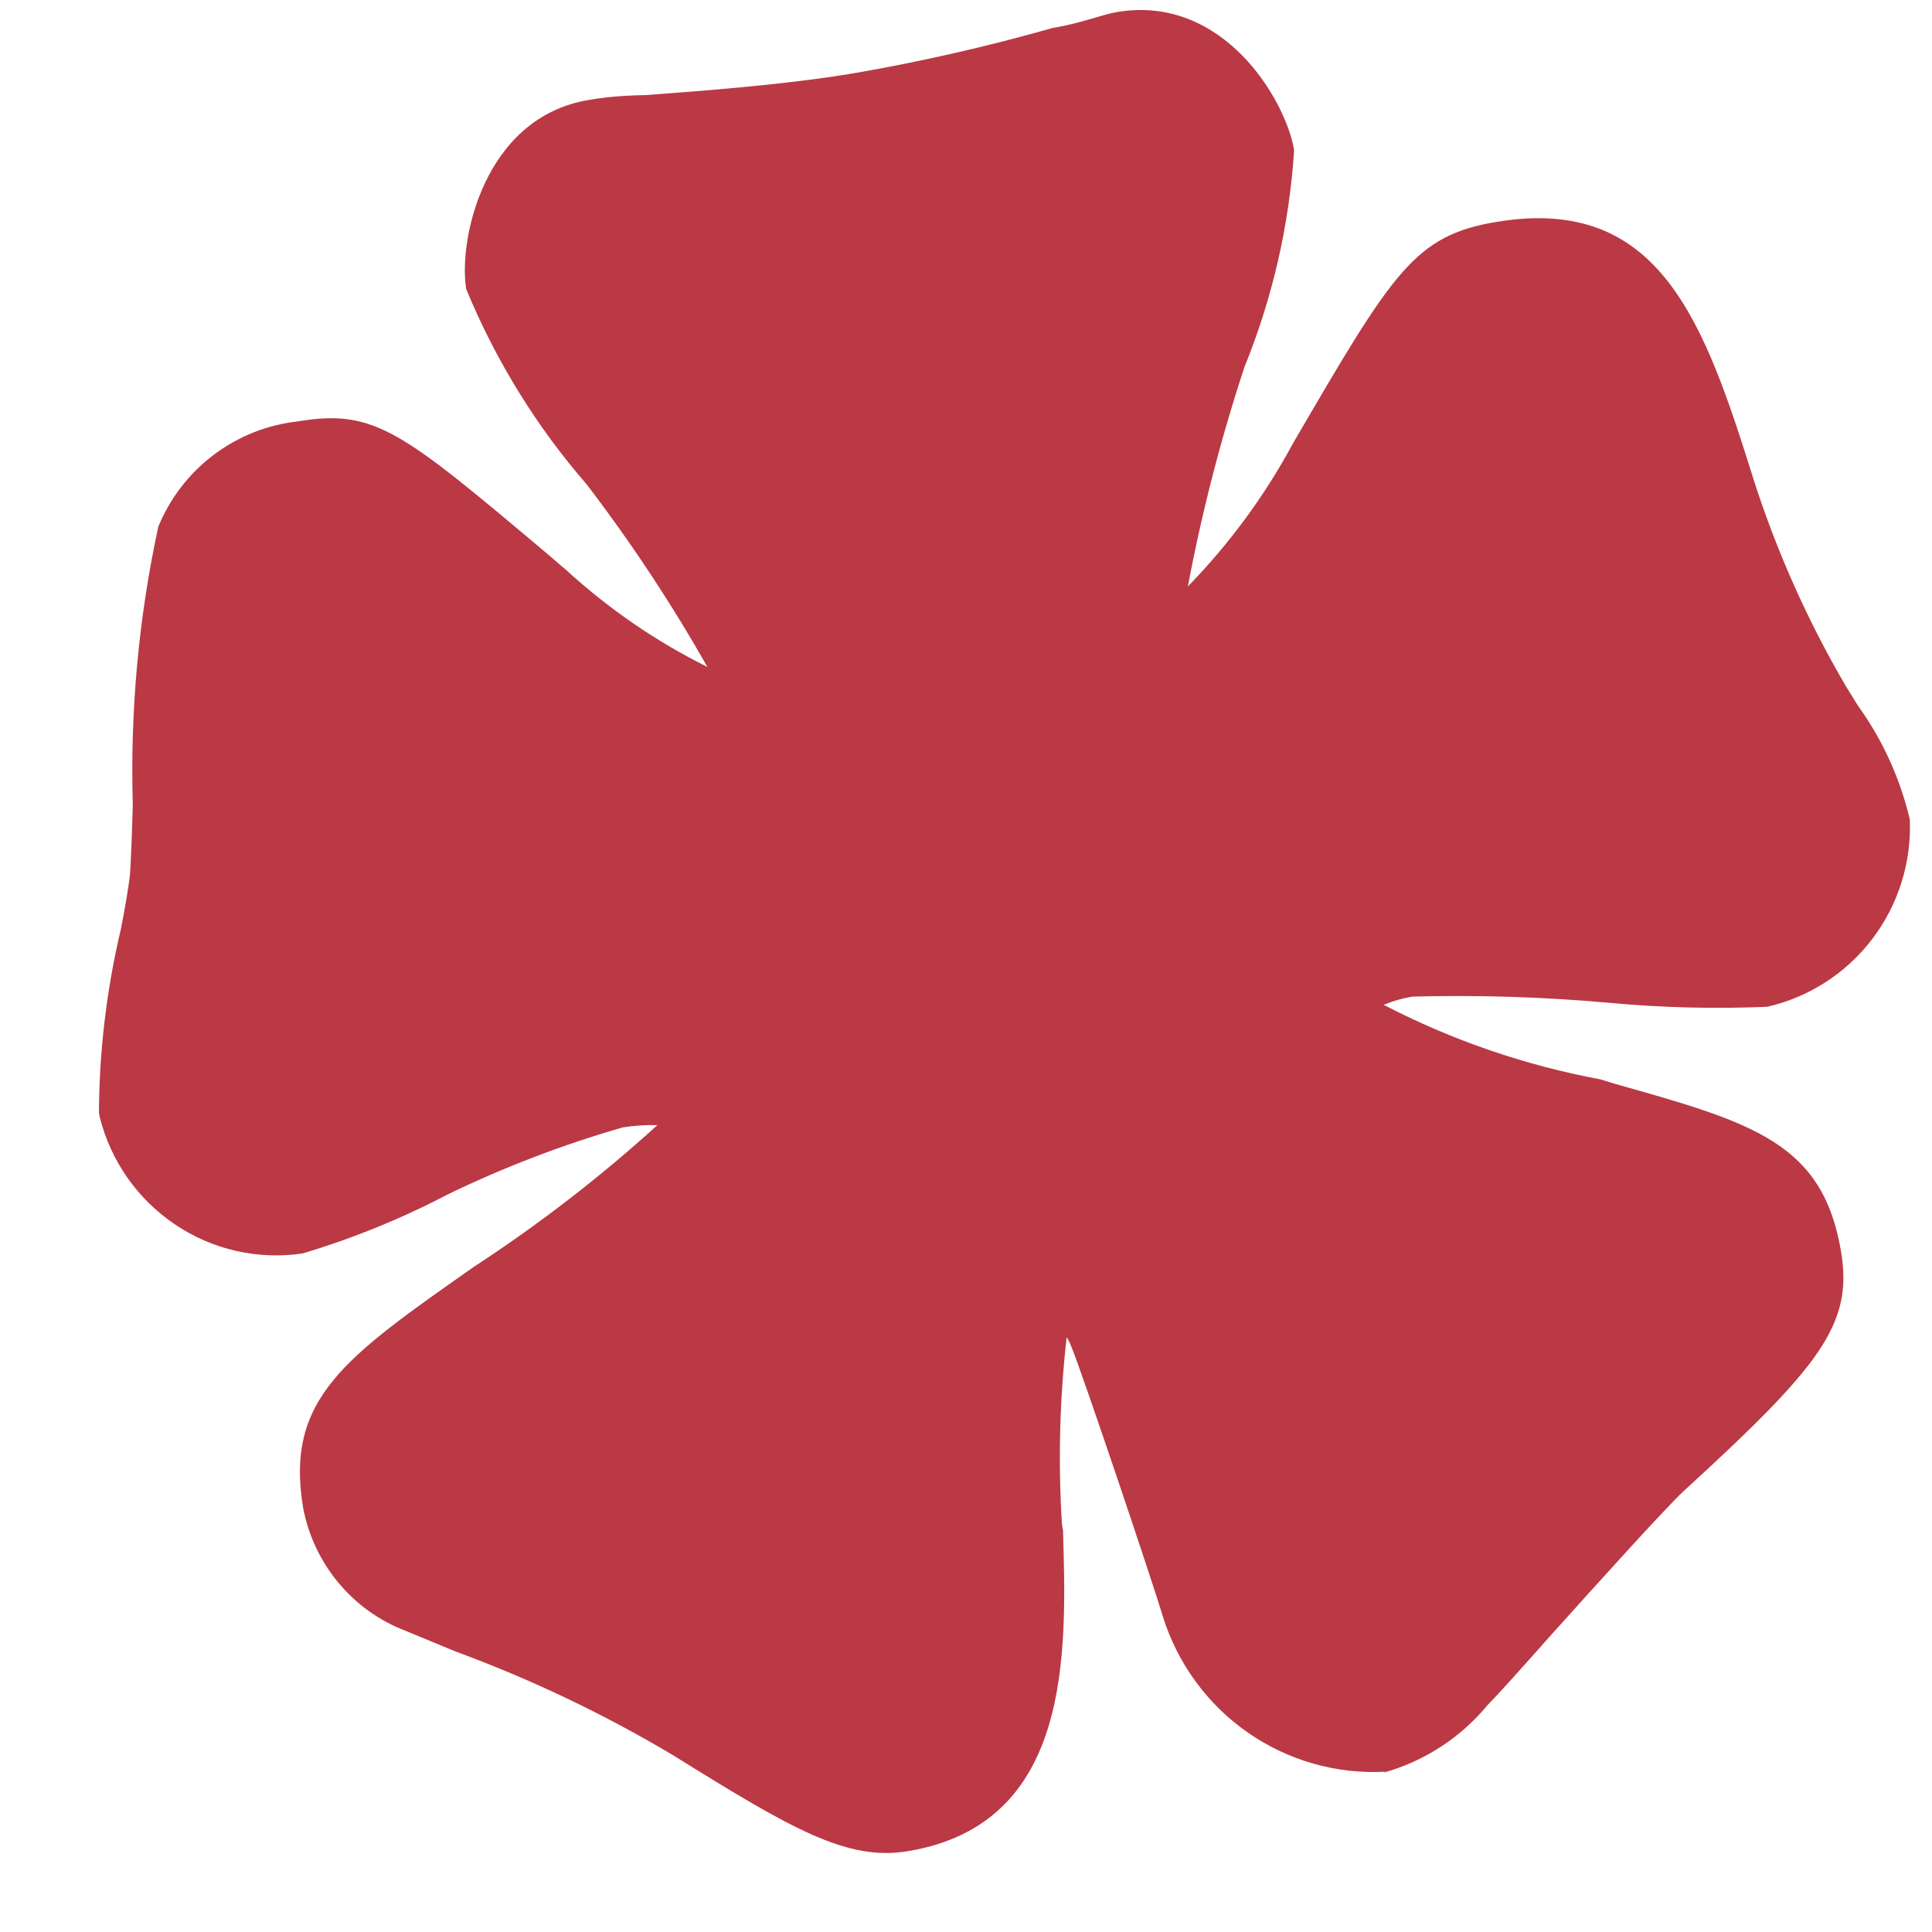 <svg width="19" height="19" viewBox="0 0 19 19" fill="none" xmlns="http://www.w3.org/2000/svg">
<path d="M13.622 17.424C13.142 17.449 12.668 17.314 12.272 17.039C11.877 16.764 11.584 16.365 11.438 15.904C11.335 15.555 10.615 13.42 10.534 13.239C10.522 13.207 10.507 13.177 10.49 13.149C10.421 13.761 10.405 14.378 10.444 14.994L10.454 15.049C10.491 16.268 10.541 17.937 8.929 18.205C8.331 18.305 7.788 17.989 6.62 17.262C5.937 16.855 5.219 16.513 4.474 16.239L3.991 16.039C3.733 15.941 3.505 15.778 3.329 15.566C3.152 15.354 3.032 15.099 2.981 14.828C2.802 13.753 3.39 13.351 4.659 12.459C5.297 12.043 5.901 11.577 6.465 11.065C6.35 11.062 6.235 11.069 6.122 11.088C5.532 11.258 4.957 11.478 4.404 11.746C3.947 11.985 3.468 12.18 2.975 12.327C2.536 12.392 2.088 12.29 1.72 12.041C1.351 11.792 1.087 11.415 0.98 10.982L0.973 10.943C0.976 10.333 1.049 9.725 1.19 9.132C1.236 8.896 1.267 8.702 1.276 8.62C1.285 8.539 1.297 8.233 1.306 7.911C1.279 6.993 1.363 6.076 1.557 5.179C1.672 4.9 1.859 4.656 2.099 4.475C2.339 4.293 2.624 4.179 2.922 4.145C3.687 4.017 3.946 4.238 5.389 5.452L5.516 5.562L5.562 5.6C5.98 5.984 6.449 6.307 6.957 6.559C6.602 5.934 6.206 5.334 5.77 4.764C5.274 4.193 4.874 3.544 4.585 2.843C4.506 2.37 4.754 1.155 5.79 0.983C5.878 0.968 6.05 0.94 6.351 0.935C6.914 0.893 7.718 0.834 8.394 0.721C9.054 0.607 9.708 0.458 10.352 0.275C10.64 0.227 10.837 0.143 10.987 0.118C12.034 -0.056 12.646 0.987 12.727 1.477C12.68 2.209 12.515 2.929 12.239 3.608C12.006 4.314 11.82 5.035 11.682 5.767C12.091 5.348 12.439 4.874 12.717 4.358C13.7 2.672 13.909 2.316 14.718 2.182C16.324 1.915 16.76 3.164 17.247 4.72C17.474 5.428 17.779 6.109 18.154 6.75L18.27 6.937C18.513 7.274 18.687 7.655 18.782 8.06C18.799 8.483 18.668 8.899 18.412 9.235C18.156 9.571 17.791 9.807 17.38 9.901C16.862 9.923 16.342 9.91 15.825 9.862C15.182 9.804 14.536 9.784 13.89 9.801C13.793 9.817 13.698 9.844 13.608 9.882C14.279 10.23 14.997 10.477 15.74 10.615L15.872 10.656C17.24 11.041 17.927 11.236 18.106 12.311C18.224 13.024 17.905 13.432 16.551 14.67C16.355 14.857 15.71 15.571 15.244 16.09C14.971 16.398 14.736 16.661 14.633 16.764C14.367 17.087 14.009 17.321 13.606 17.433" fill="#BA3944"/>
</svg>
